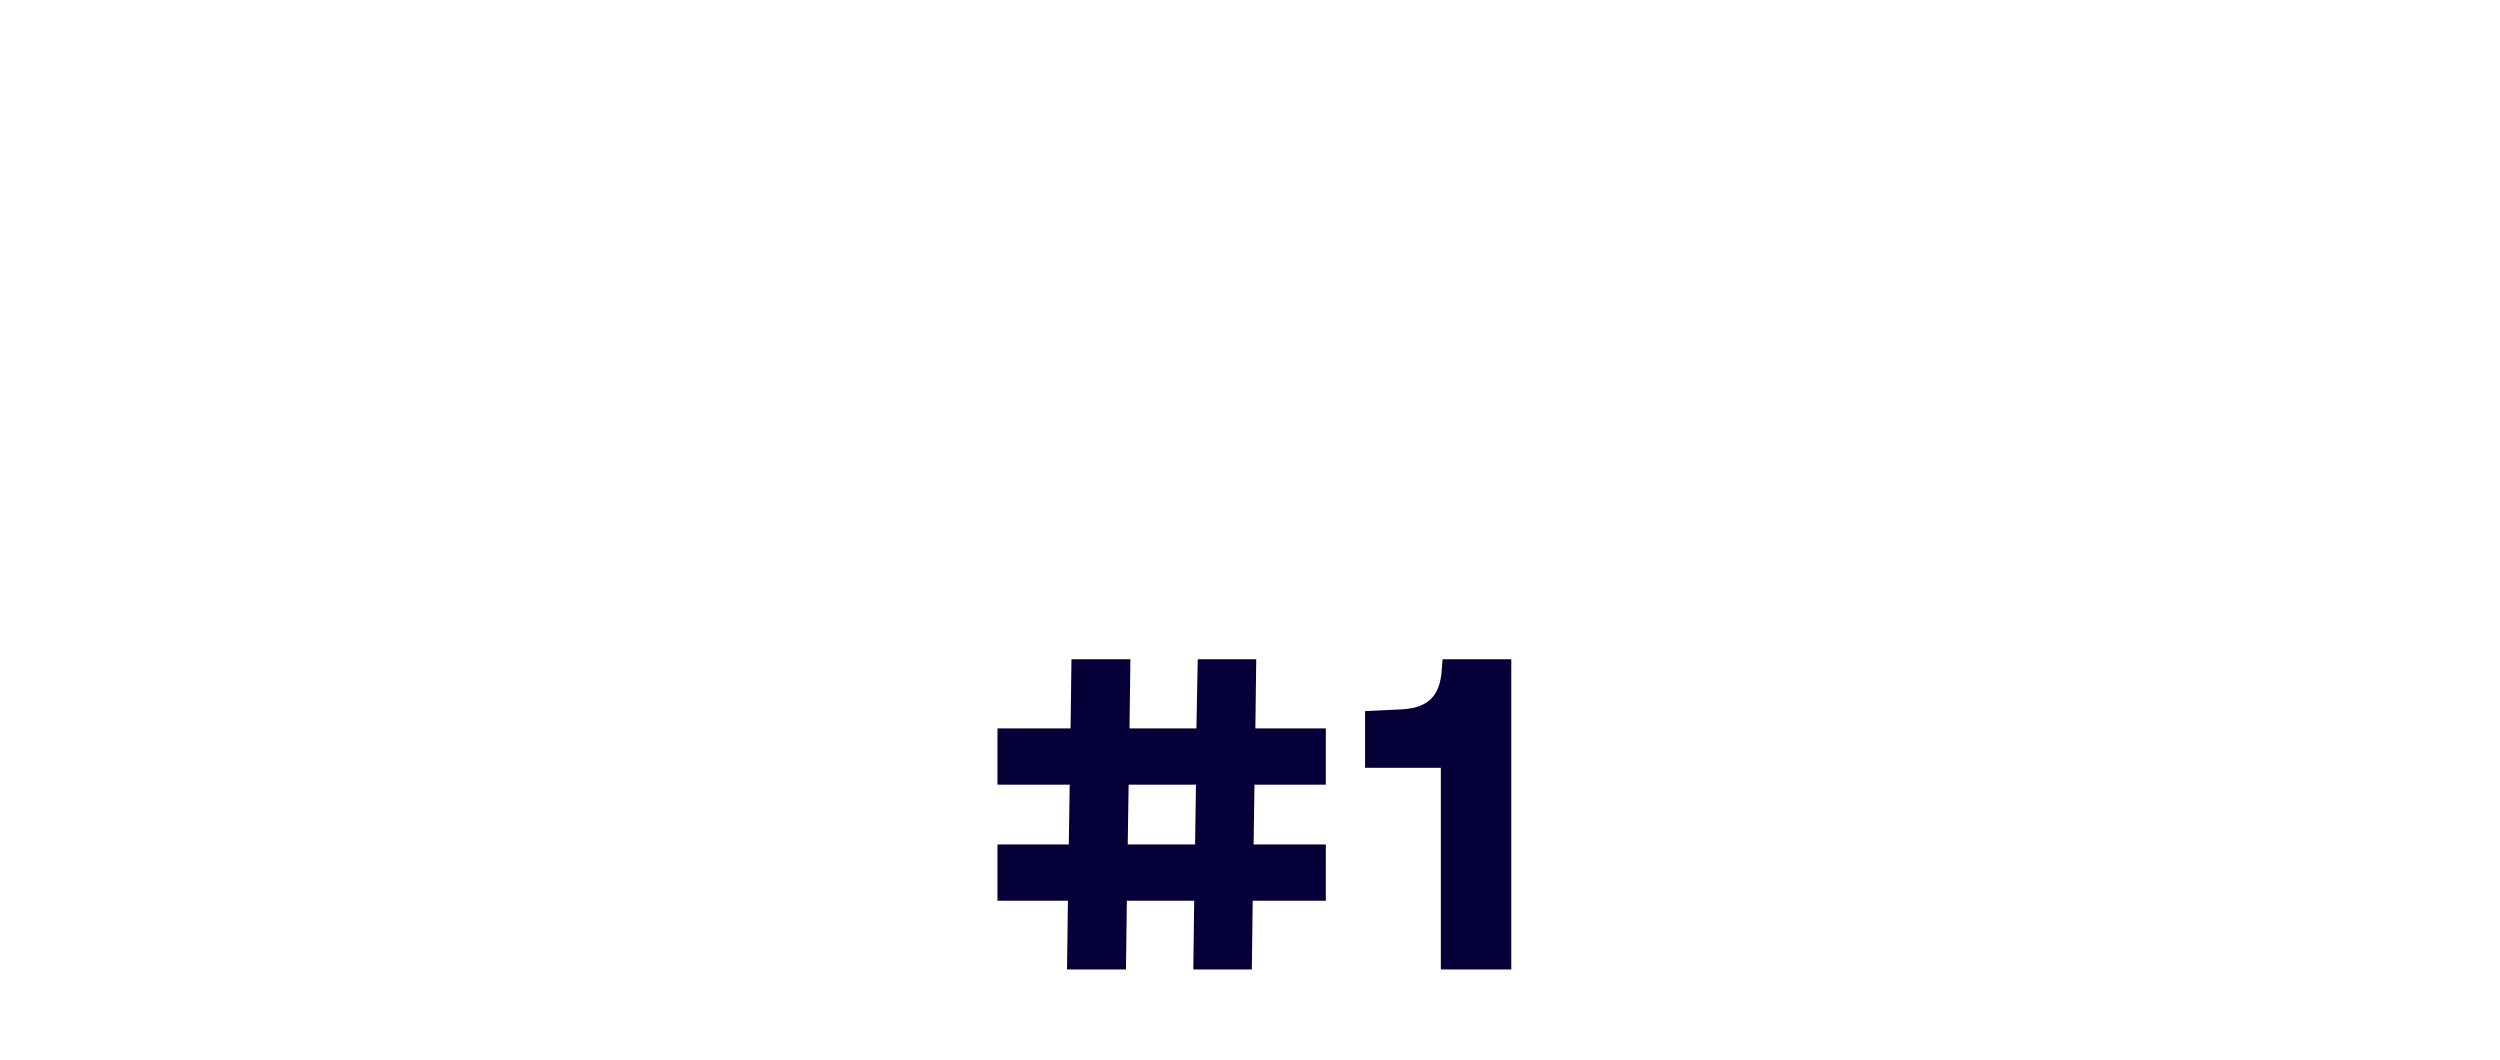 <svg width="361" height="153" viewBox="0 0 361 153" fill="none" xmlns="http://www.w3.org/2000/svg">
<path d="M191.448 113.304V105.178H181.274L181.402 95.196H172.955L172.763 105.178H163.101L163.229 95.196H154.719L154.591 105.178H144.033V113.304H154.463L154.335 121.943H144.033V130.069H154.207L154.079 139.987H162.589L162.717 130.069H172.443L172.315 139.987H180.762L180.89 130.069H191.448V121.943H181.018L181.146 113.304H191.448ZM172.571 121.943H162.845L162.973 113.304H172.699L172.571 121.943ZM208.056 139.987H218.23V95.196H208.312L208.184 96.796C207.928 100.507 206.201 102.235 202.425 102.427L197.114 102.683V110.873H208.056V139.987Z" fill="#050038"/>
</svg>

